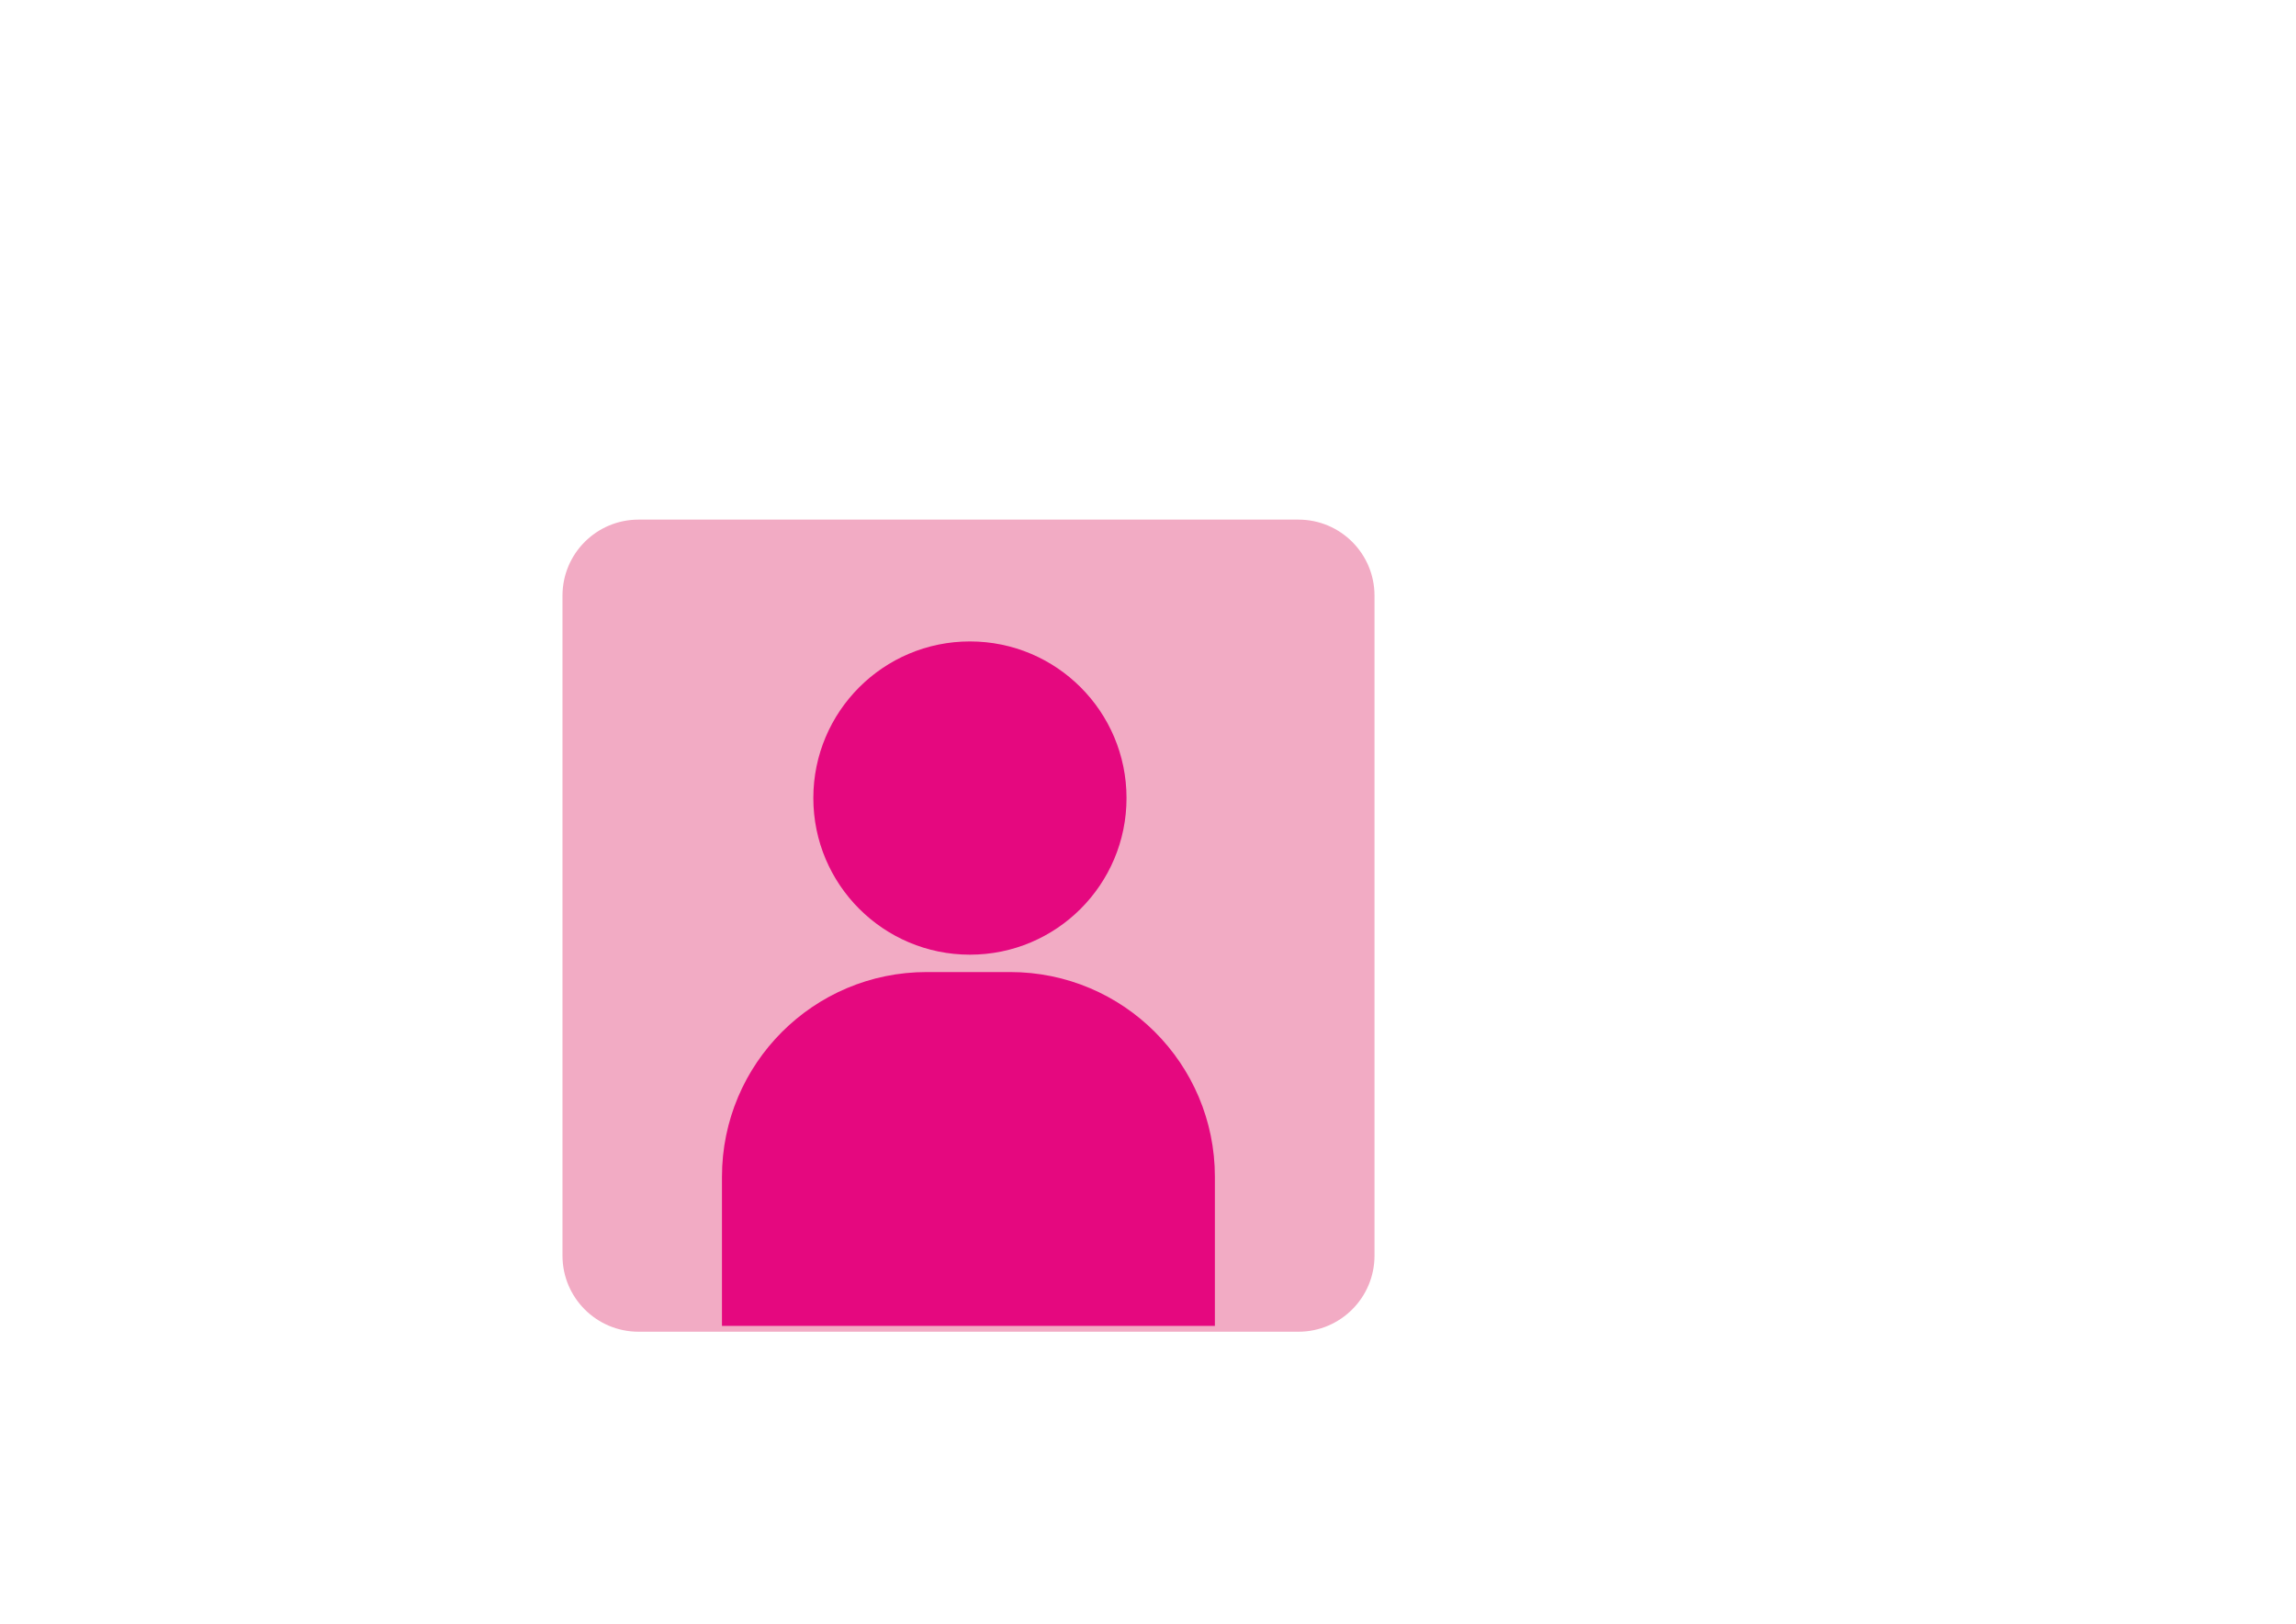 <?xml version="1.0" encoding="utf-8"?>
<!-- Generator: Adobe Illustrator 28.0.0, SVG Export Plug-In . SVG Version: 6.00 Build 0)  -->
<svg version="1.1" id="Layer_1" xmlns="http://www.w3.org/2000/svg" xmlns:xlink="http://www.w3.org/1999/xlink" x="0px" y="0px"
	 viewBox="0 0 841.89 595.28" style="enable-background:new 0 0 841.89 595.28;" xml:space="preserve">
<style type="text/css">
	.st0{fill:#F2ABC4;}
	.st1{fill:#E5087F;}
</style>
<path class="st0" d="M476.1,488.23H234.13c-15.4,0-27.88-12.48-27.88-27.88V218.38c0-15.4,12.48-27.88,27.88-27.88h241.99
	c15.4,0,27.88,12.48,27.88,27.88v241.99C503.98,475.75,491.5,488.23,476.1,488.23z"/>
<path class="st1" d="M445.5,486.1H264.73v-54.68c0-41.45,33.6-75.05,75.05-75.05h30.64c41.45,0,75.05,33.6,75.05,75.05v54.68H445.5z
	"/>
<circle class="st1" cx="355.65" cy="292.58" r="57.42"/>
</svg>
